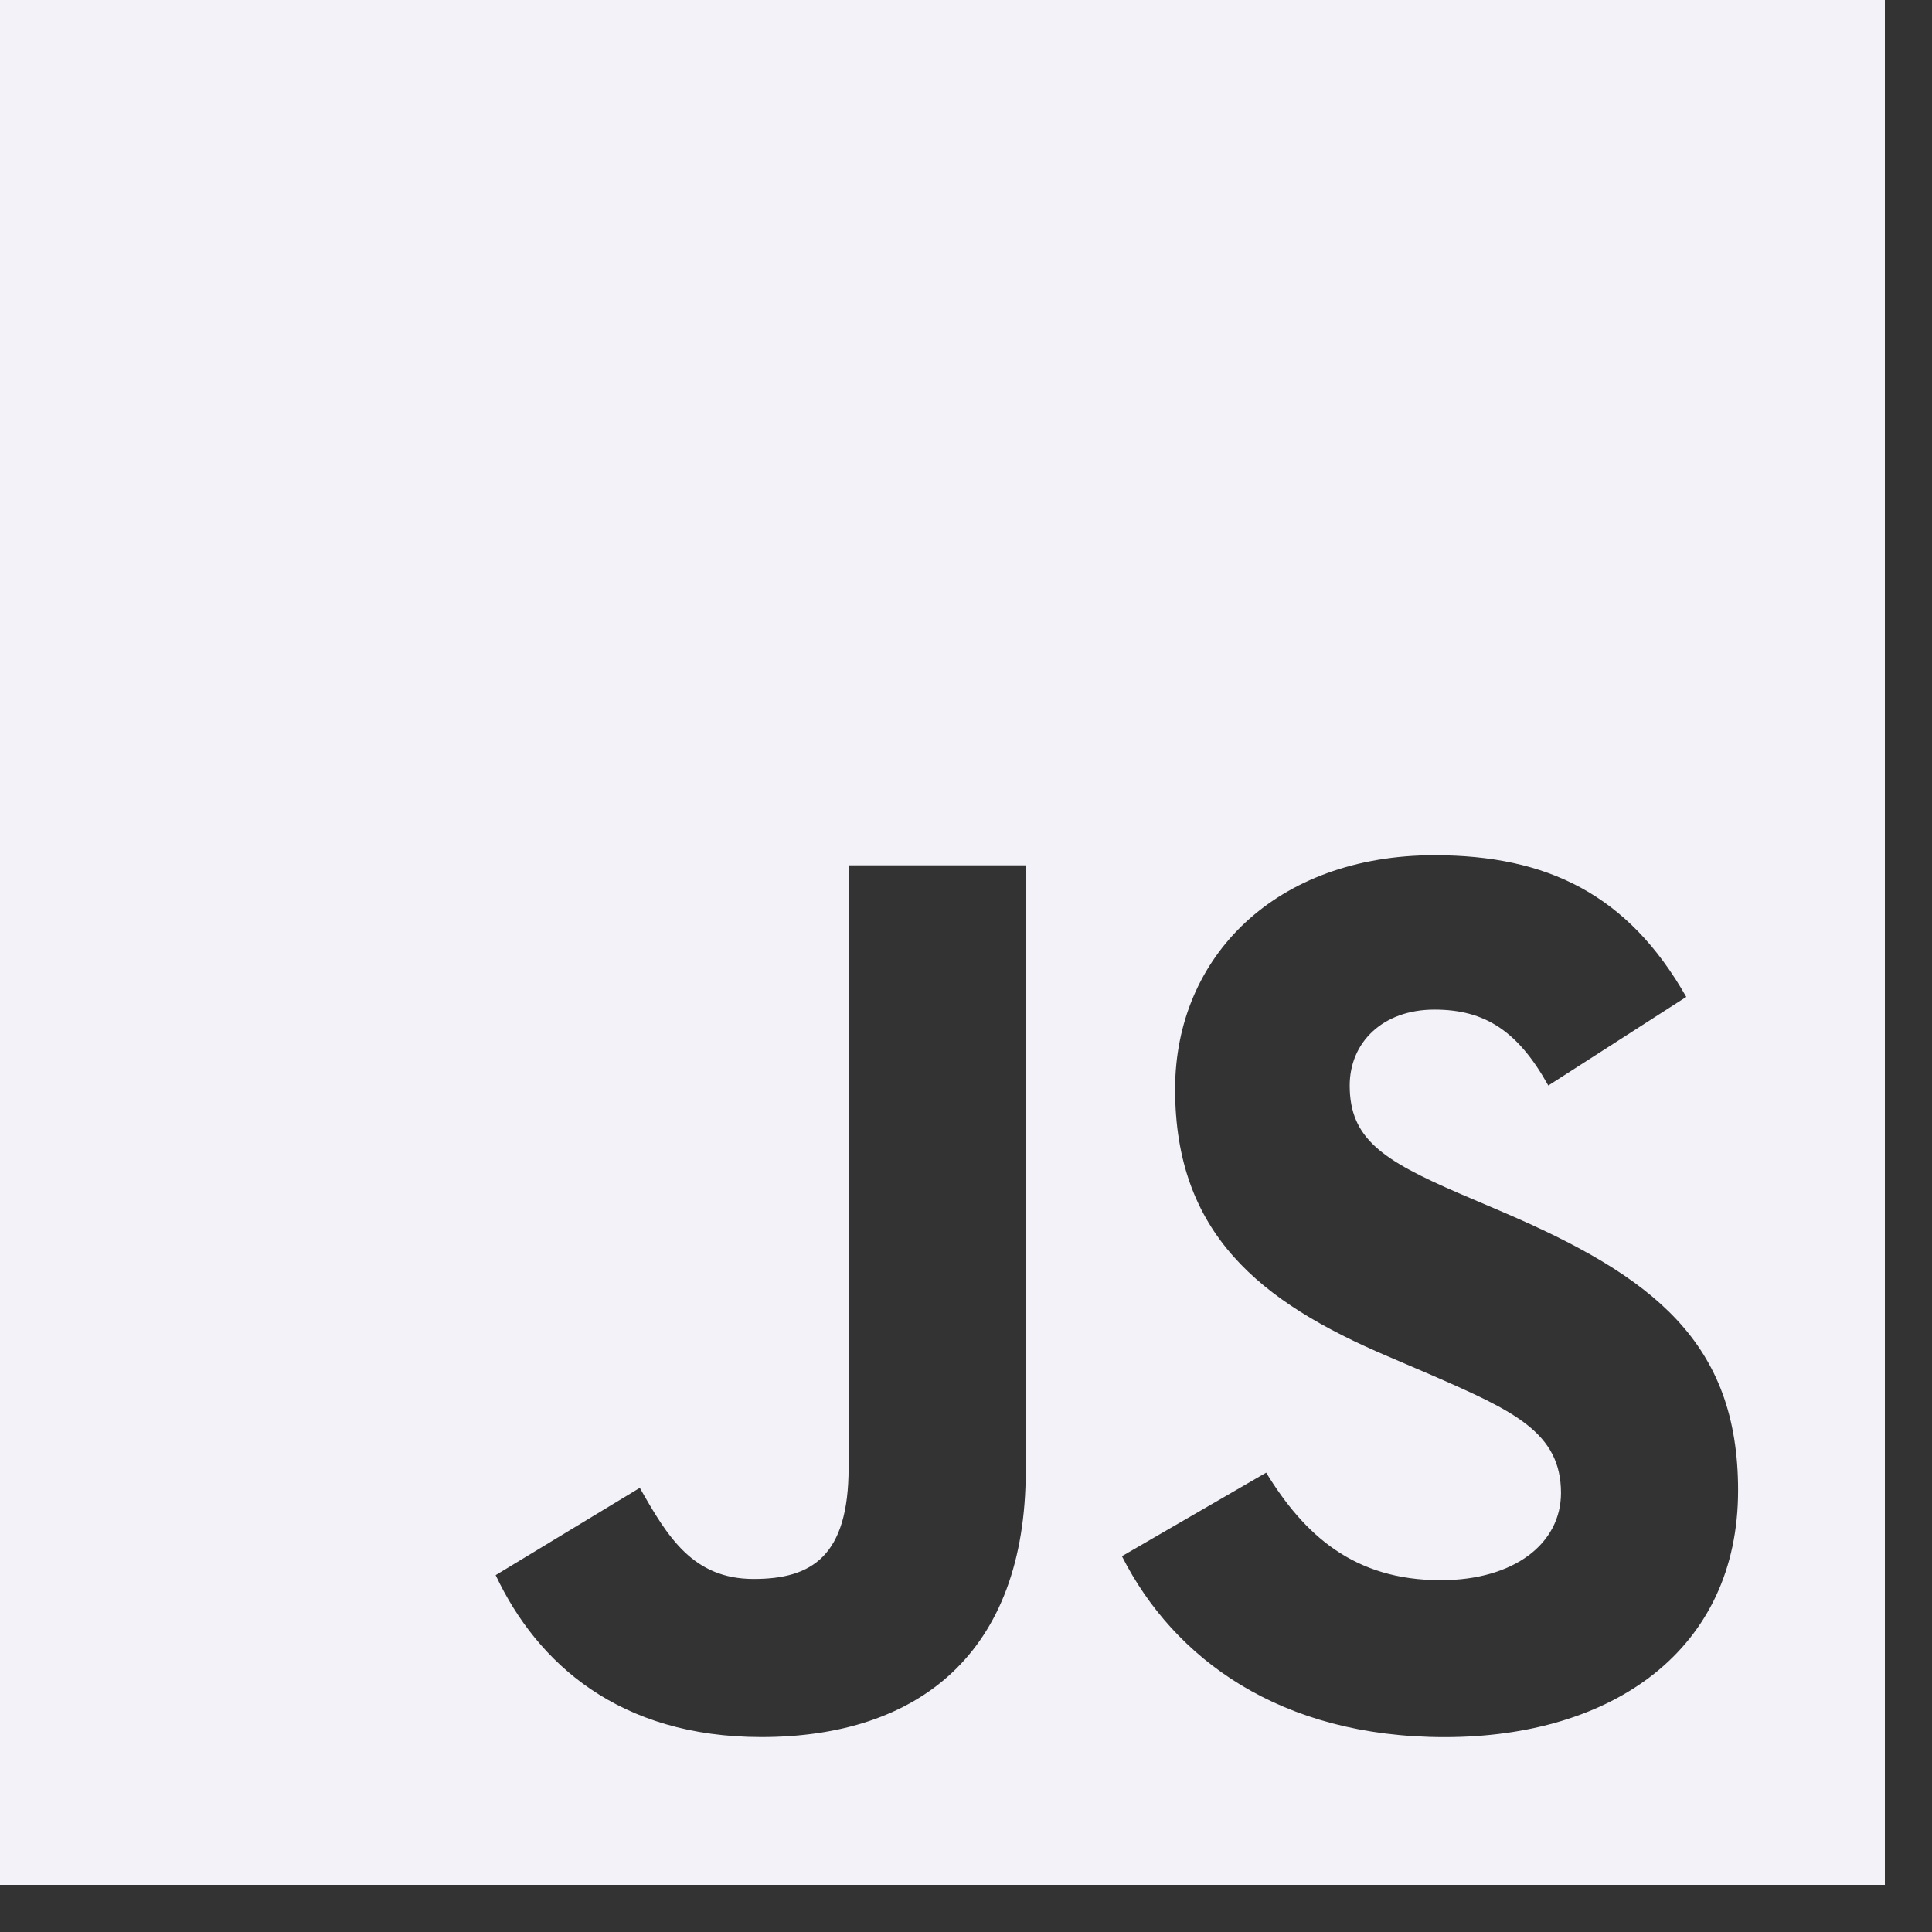 <?xml version="1.0" encoding="UTF-8"?>
<svg width="30px" height="30px" viewBox="0 0 30 30" version="1.1" xmlns="http://www.w3.org/2000/svg" xmlns:xlink="http://www.w3.org/1999/xlink">
    <rect x="0" y="0" width="30" height="30" fill="#333333" stroke="none"/>
    <!-- Generator: Sketch 48.2 (47327) - http://www.bohemiancoding.com/sketch -->
    <title>javascript</title>
    <desc>Created with Sketch.</desc>
    <defs></defs>
    <g id="Skills" stroke="none" stroke-width="1" fill="none" fill-rule="evenodd" transform="translate(-497, -642)">
        <g id="Body" transform="translate(489, 174)" fill="#F2F2F8" fill-rule="nonzero">
            <g id="Daily-Skills" transform="translate(5, 238)">
                <g id="Skills" transform="translate(0, 74)">
                    <g id="Languages" transform="translate(3, 114)">
                        <g id="Logos" transform="translate(0, 42)">
                            <g id="javascript">
                                <path d="M0,0 L29.268,0 L29.268,29.268 L0,29.268 L0,0 Z M7.696,24.459 L7.696,24.458 C8.344,25.834 9.621,26.973 11.821,26.973 C14.258,26.973 15.928,25.677 15.928,22.828 L15.928,13.437 L13.177,13.437 L13.177,22.789 C13.177,24.164 12.607,24.518 11.704,24.518 C10.761,24.518 10.368,23.869 9.935,23.103 L7.696,24.459 Z M17.422,24.164 L17.421,24.164 C18.227,25.756 19.877,26.974 22.431,26.974 C25.044,26.974 26.989,25.618 26.989,23.142 C26.989,20.844 25.673,19.822 23.335,18.82 L22.647,18.526 C21.469,18.015 20.958,17.681 20.958,16.856 C20.958,16.188 21.469,15.677 22.274,15.677 C23.06,15.677 23.571,16.011 24.042,16.856 L26.184,15.48 C25.28,13.889 24.023,13.28 22.274,13.28 C19.818,13.28 18.247,14.851 18.247,16.914 C18.247,19.154 19.563,20.215 21.547,21.06 L22.235,21.355 C23.492,21.905 24.239,22.239 24.239,23.182 C24.239,23.968 23.512,24.537 22.372,24.537 C21.017,24.537 20.251,23.83 19.661,22.867 L17.422,24.164 Z" id="Combined-Shape"></path>
                            </g>
                        </g>
                    </g>
                </g>
            </g>
        </g>
    </g>
</svg>